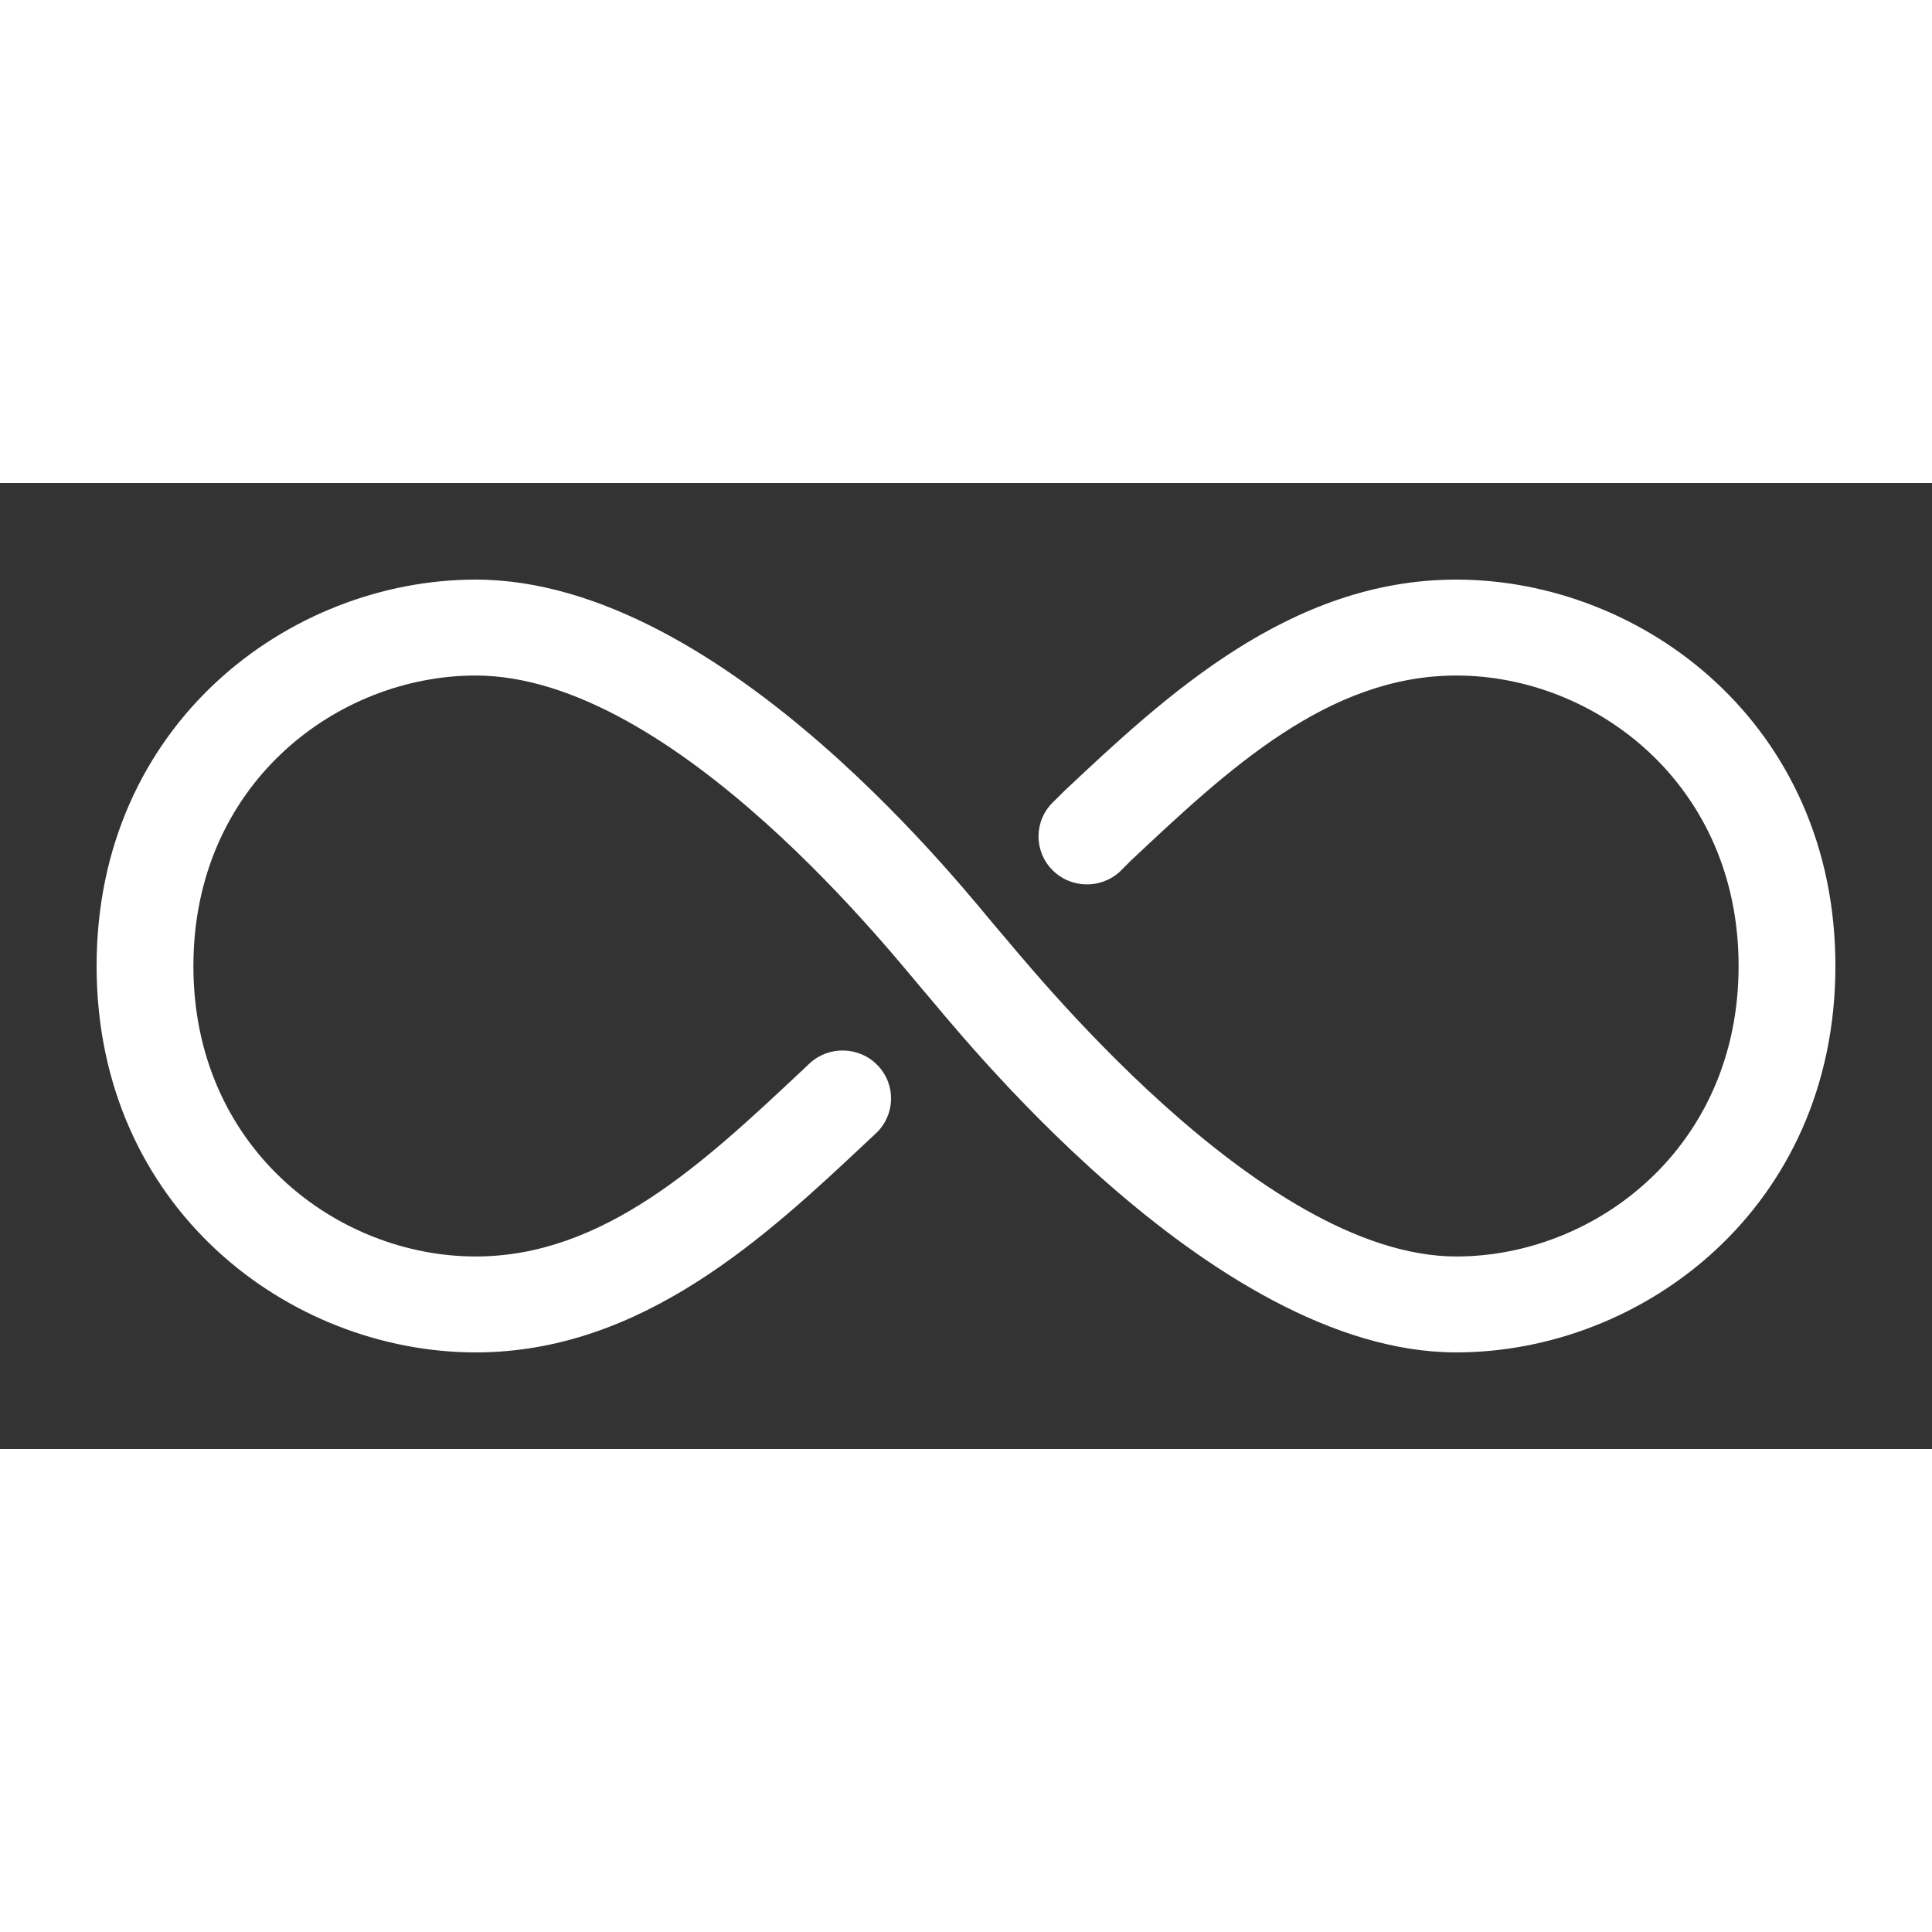 <svg width="20px" height="20px" viewBox="0 0 20 10" fill="none" xmlns="http://www.w3.org/2000/svg"
     aria-label="infinity">
  <rect x="0" y="0" width="20" height="10" fill="#333333" stroke="none"/>
  <path
    d="M15.075 1C13.349 1 12.058 2.211 11.021 3.185L10.907 3.298C10.706 3.487 10.698 3.801 10.888 4C11.078 4.199 11.395 4.208 11.596 4.02L11.71 3.906C12.712 2.965 13.748 1.993 15.076 1.993C16.512 1.993 17.998 3.118 17.998 5C17.998 6.882 16.512 8.007 15.076 8.007C13.039 8.007 10.618 4.948 10.333 4.623C10.076 4.332 7.512 1 4.925 1C2.995 1 1 2.496 1 5C1 7.504 2.995 9 4.925 9C6.651 9 7.942 7.789 8.979 6.815L9.068 6.732C9.269 6.543 9.277 6.229 9.087 6.03C8.897 5.831 8.58 5.822 8.379 6.01L8.29 6.094C7.288 7.034 6.252 8.007 4.924 8.007C3.488 8.007 2.002 6.882 2.002 5C2.002 3.117 3.488 1.993 4.924 1.993C6.995 1.993 9.308 4.969 9.568 5.264C9.853 5.589 12.521 9 15.075 9C17.005 9 19 7.504 19 5C19 2.496 17.005 1 15.075 1Z"
    fill="#fff"></path>
</svg>
